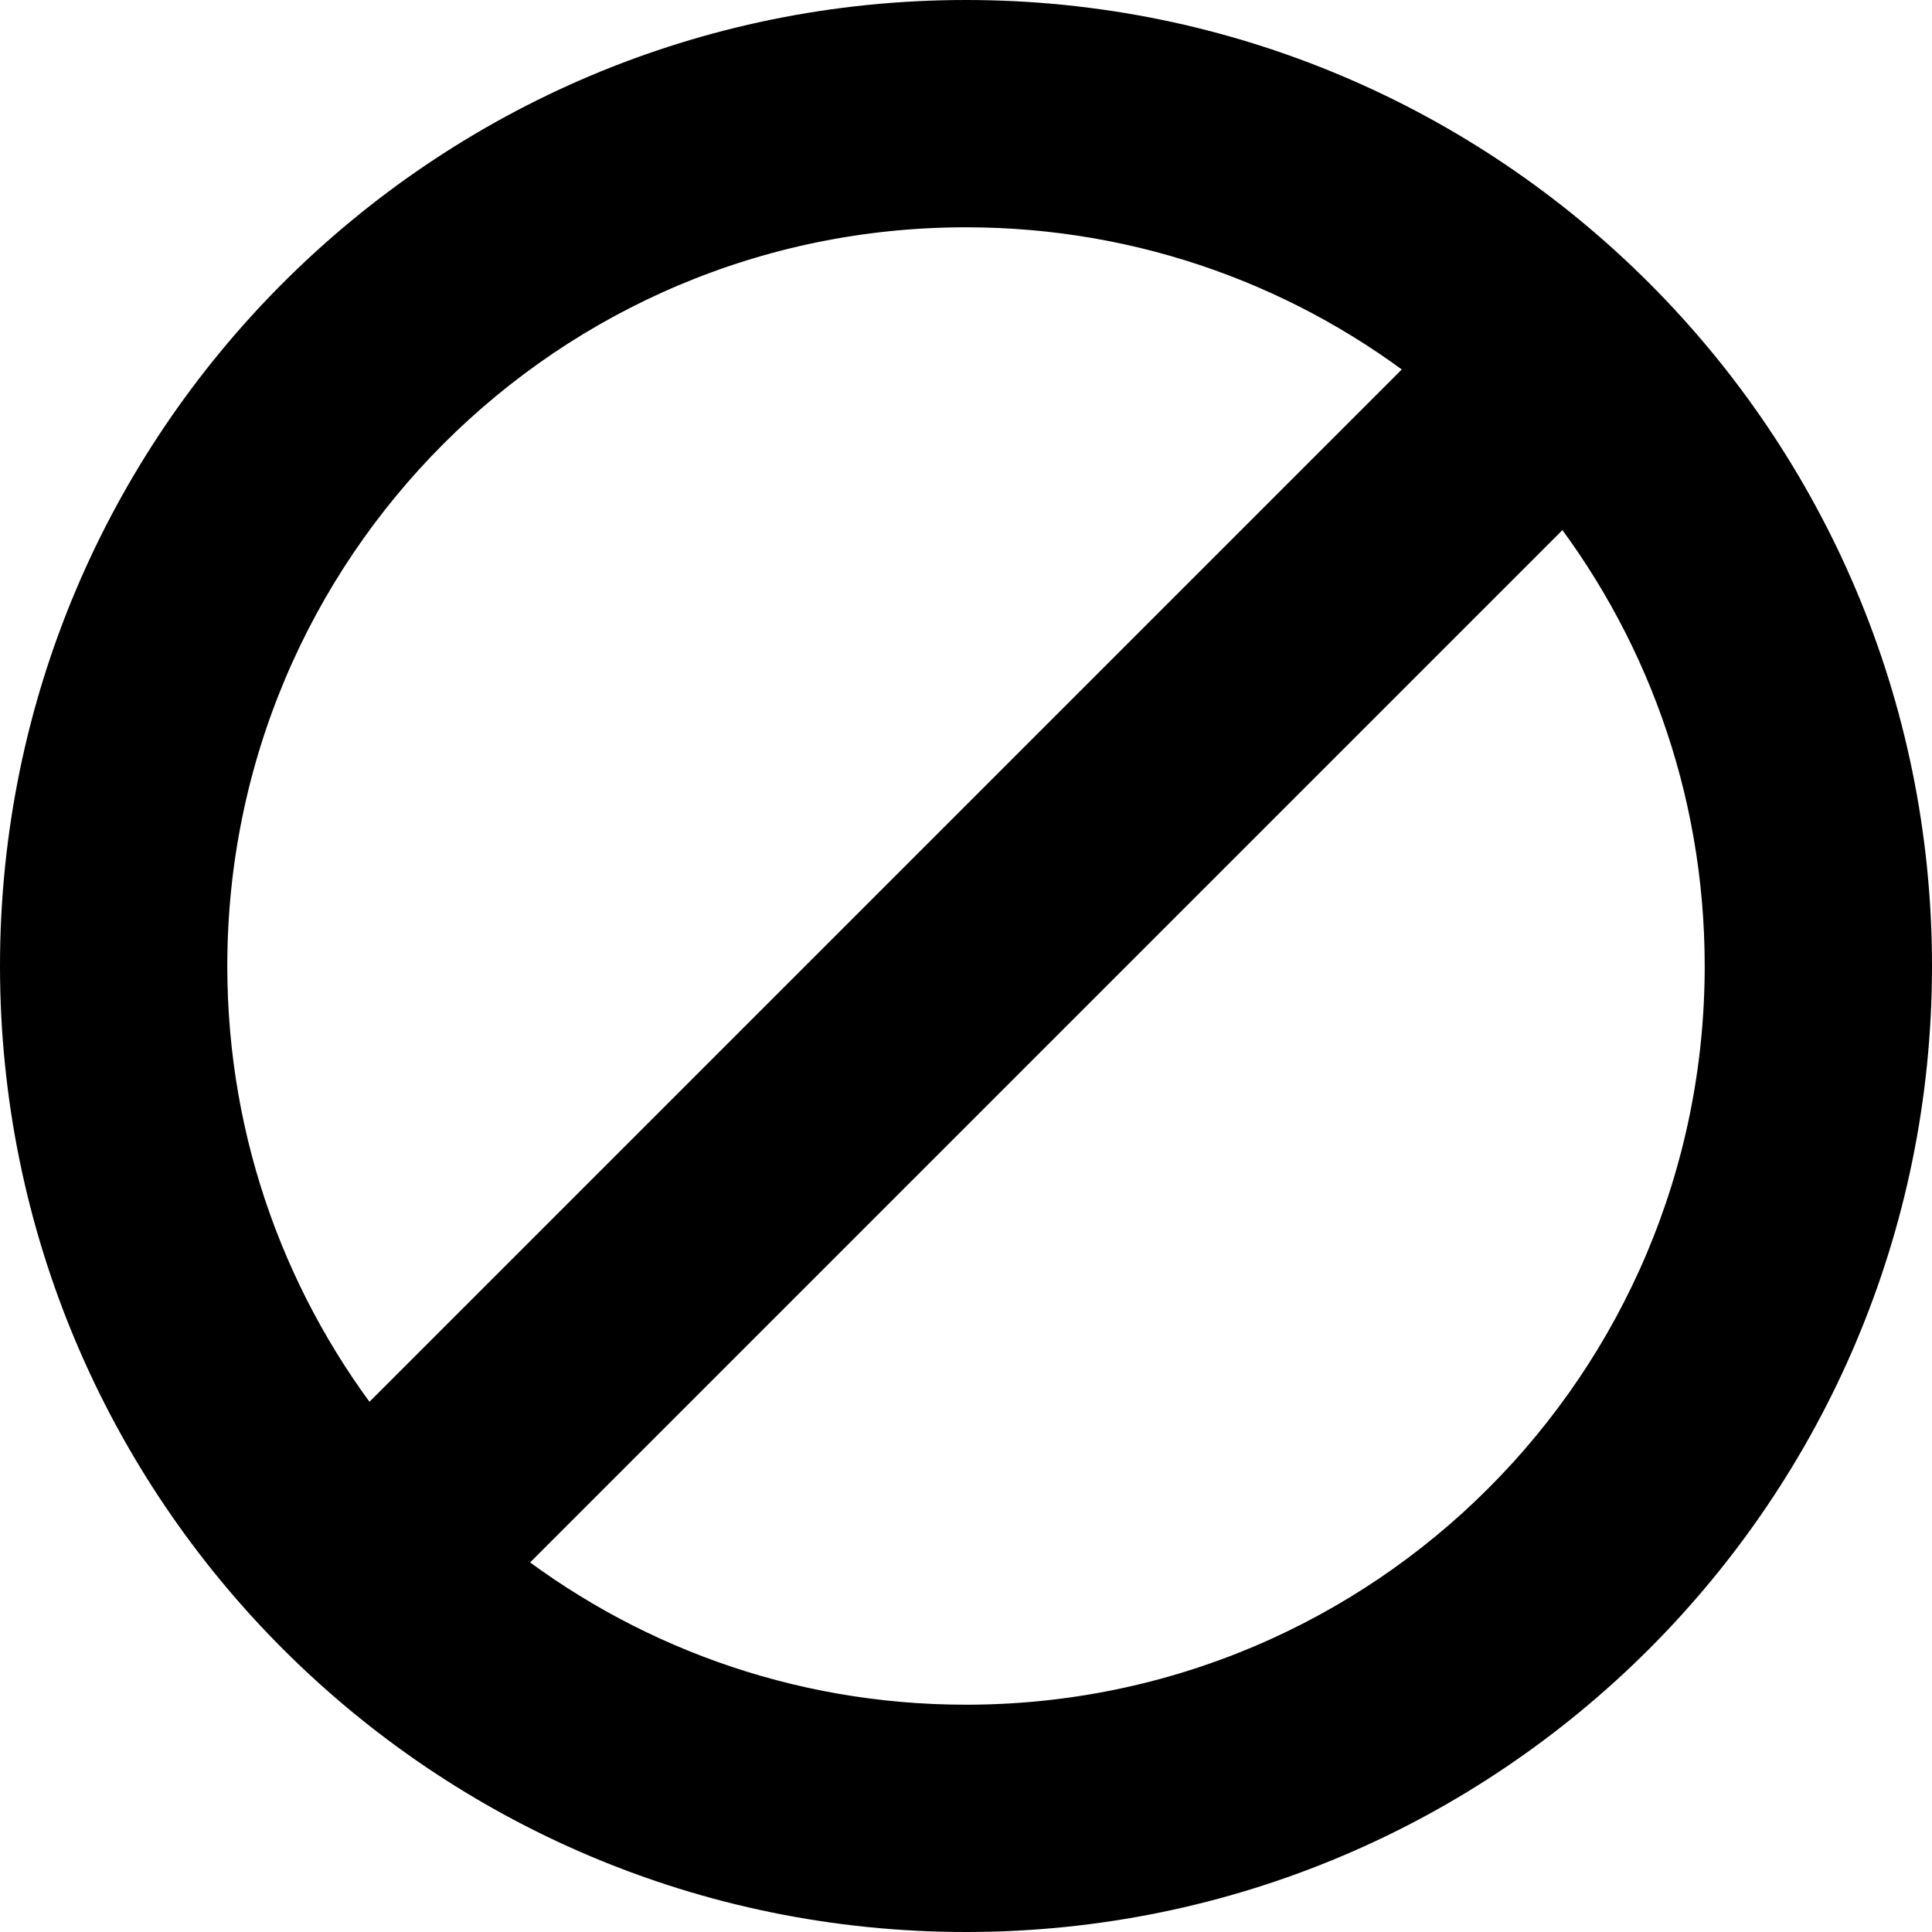 <svg width="17" height="17" viewBox="0 0 17 17" fill="none" xmlns="http://www.w3.org/2000/svg">
    <path d="M8.5 0.25C13.056 0.25 16.75 3.944 16.75 8.5C16.75 13.056 13.056 16.75 8.5 16.75C3.944 16.75 0.25 13.056 0.25 8.5C0.25 3.944 3.944 0.25 8.5 0.25ZM4.286 13.773C5.441 14.698 6.906 15.25 8.5 15.25C12.228 15.25 15.25 12.228 15.25 8.5C15.25 6.906 14.698 5.441 13.773 4.286L4.286 13.773ZM8.5 1.75C4.772 1.75 1.75 4.772 1.75 8.5C1.75 10.094 2.302 11.558 3.226 12.713L12.713 3.226C11.558 2.302 10.094 1.75 8.5 1.75Z" fill="black" stroke="black" stroke-width="0.5"/>
</svg>